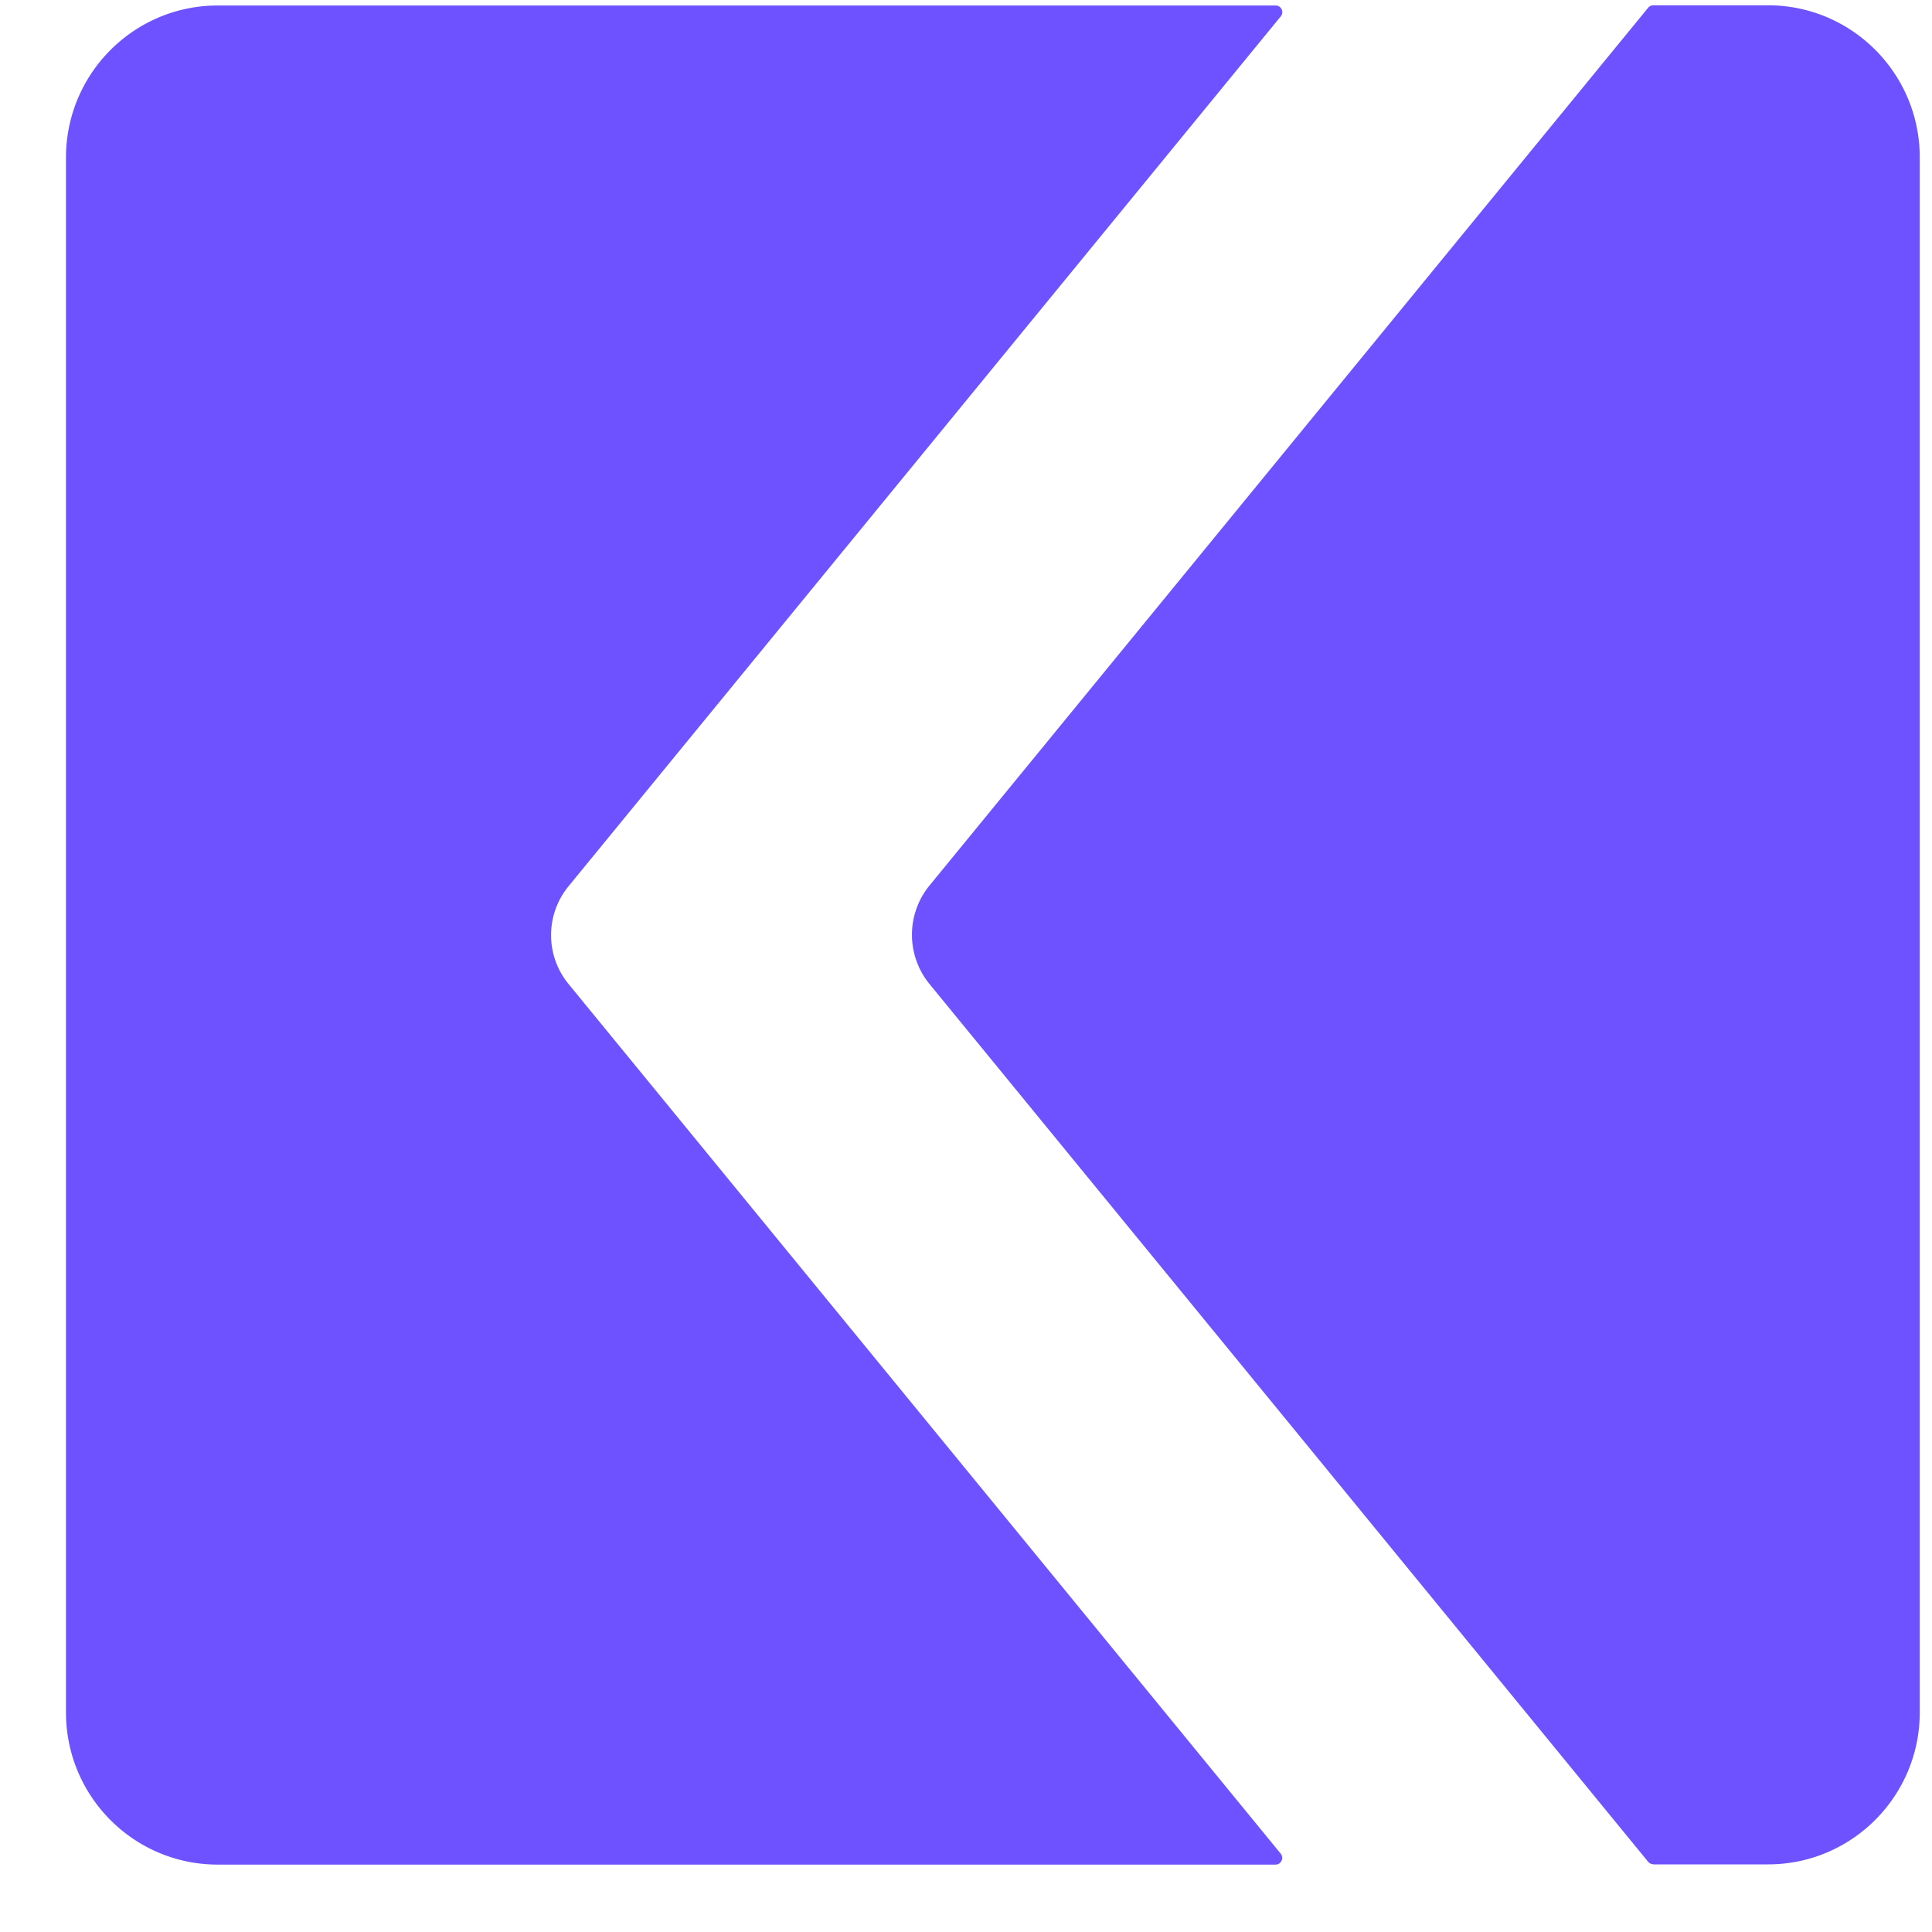 <svg width="27" height="27" xmlns="http://www.w3.org/2000/svg"><g fill="#6E52FF" fill-rule="nonzero"><path d="M23.107 26.055h1.602c1.17 0 2.12-.952 2.12-2.125V2.2c0-1.173-.95-2.126-2.12-2.126h-1.602a.096.096 0 0 0-.073.033L12.99 12.375a1.088 1.088 0 0 0 0 1.377L23.034 26.02a.096.096 0 0 0 .073.033v.002Z"/><path d="M7.945 12.386 17.898.23a.093.093 0 0 0-.073-.153H3.042c-1.17 0-2.12.952-2.12 2.125v21.73c0 1.174.95 2.126 2.12 2.126h14.783c.08 0 .122-.092.073-.153L7.945 13.751a1.077 1.077 0 0 1 0-1.365Z"/></g></svg>